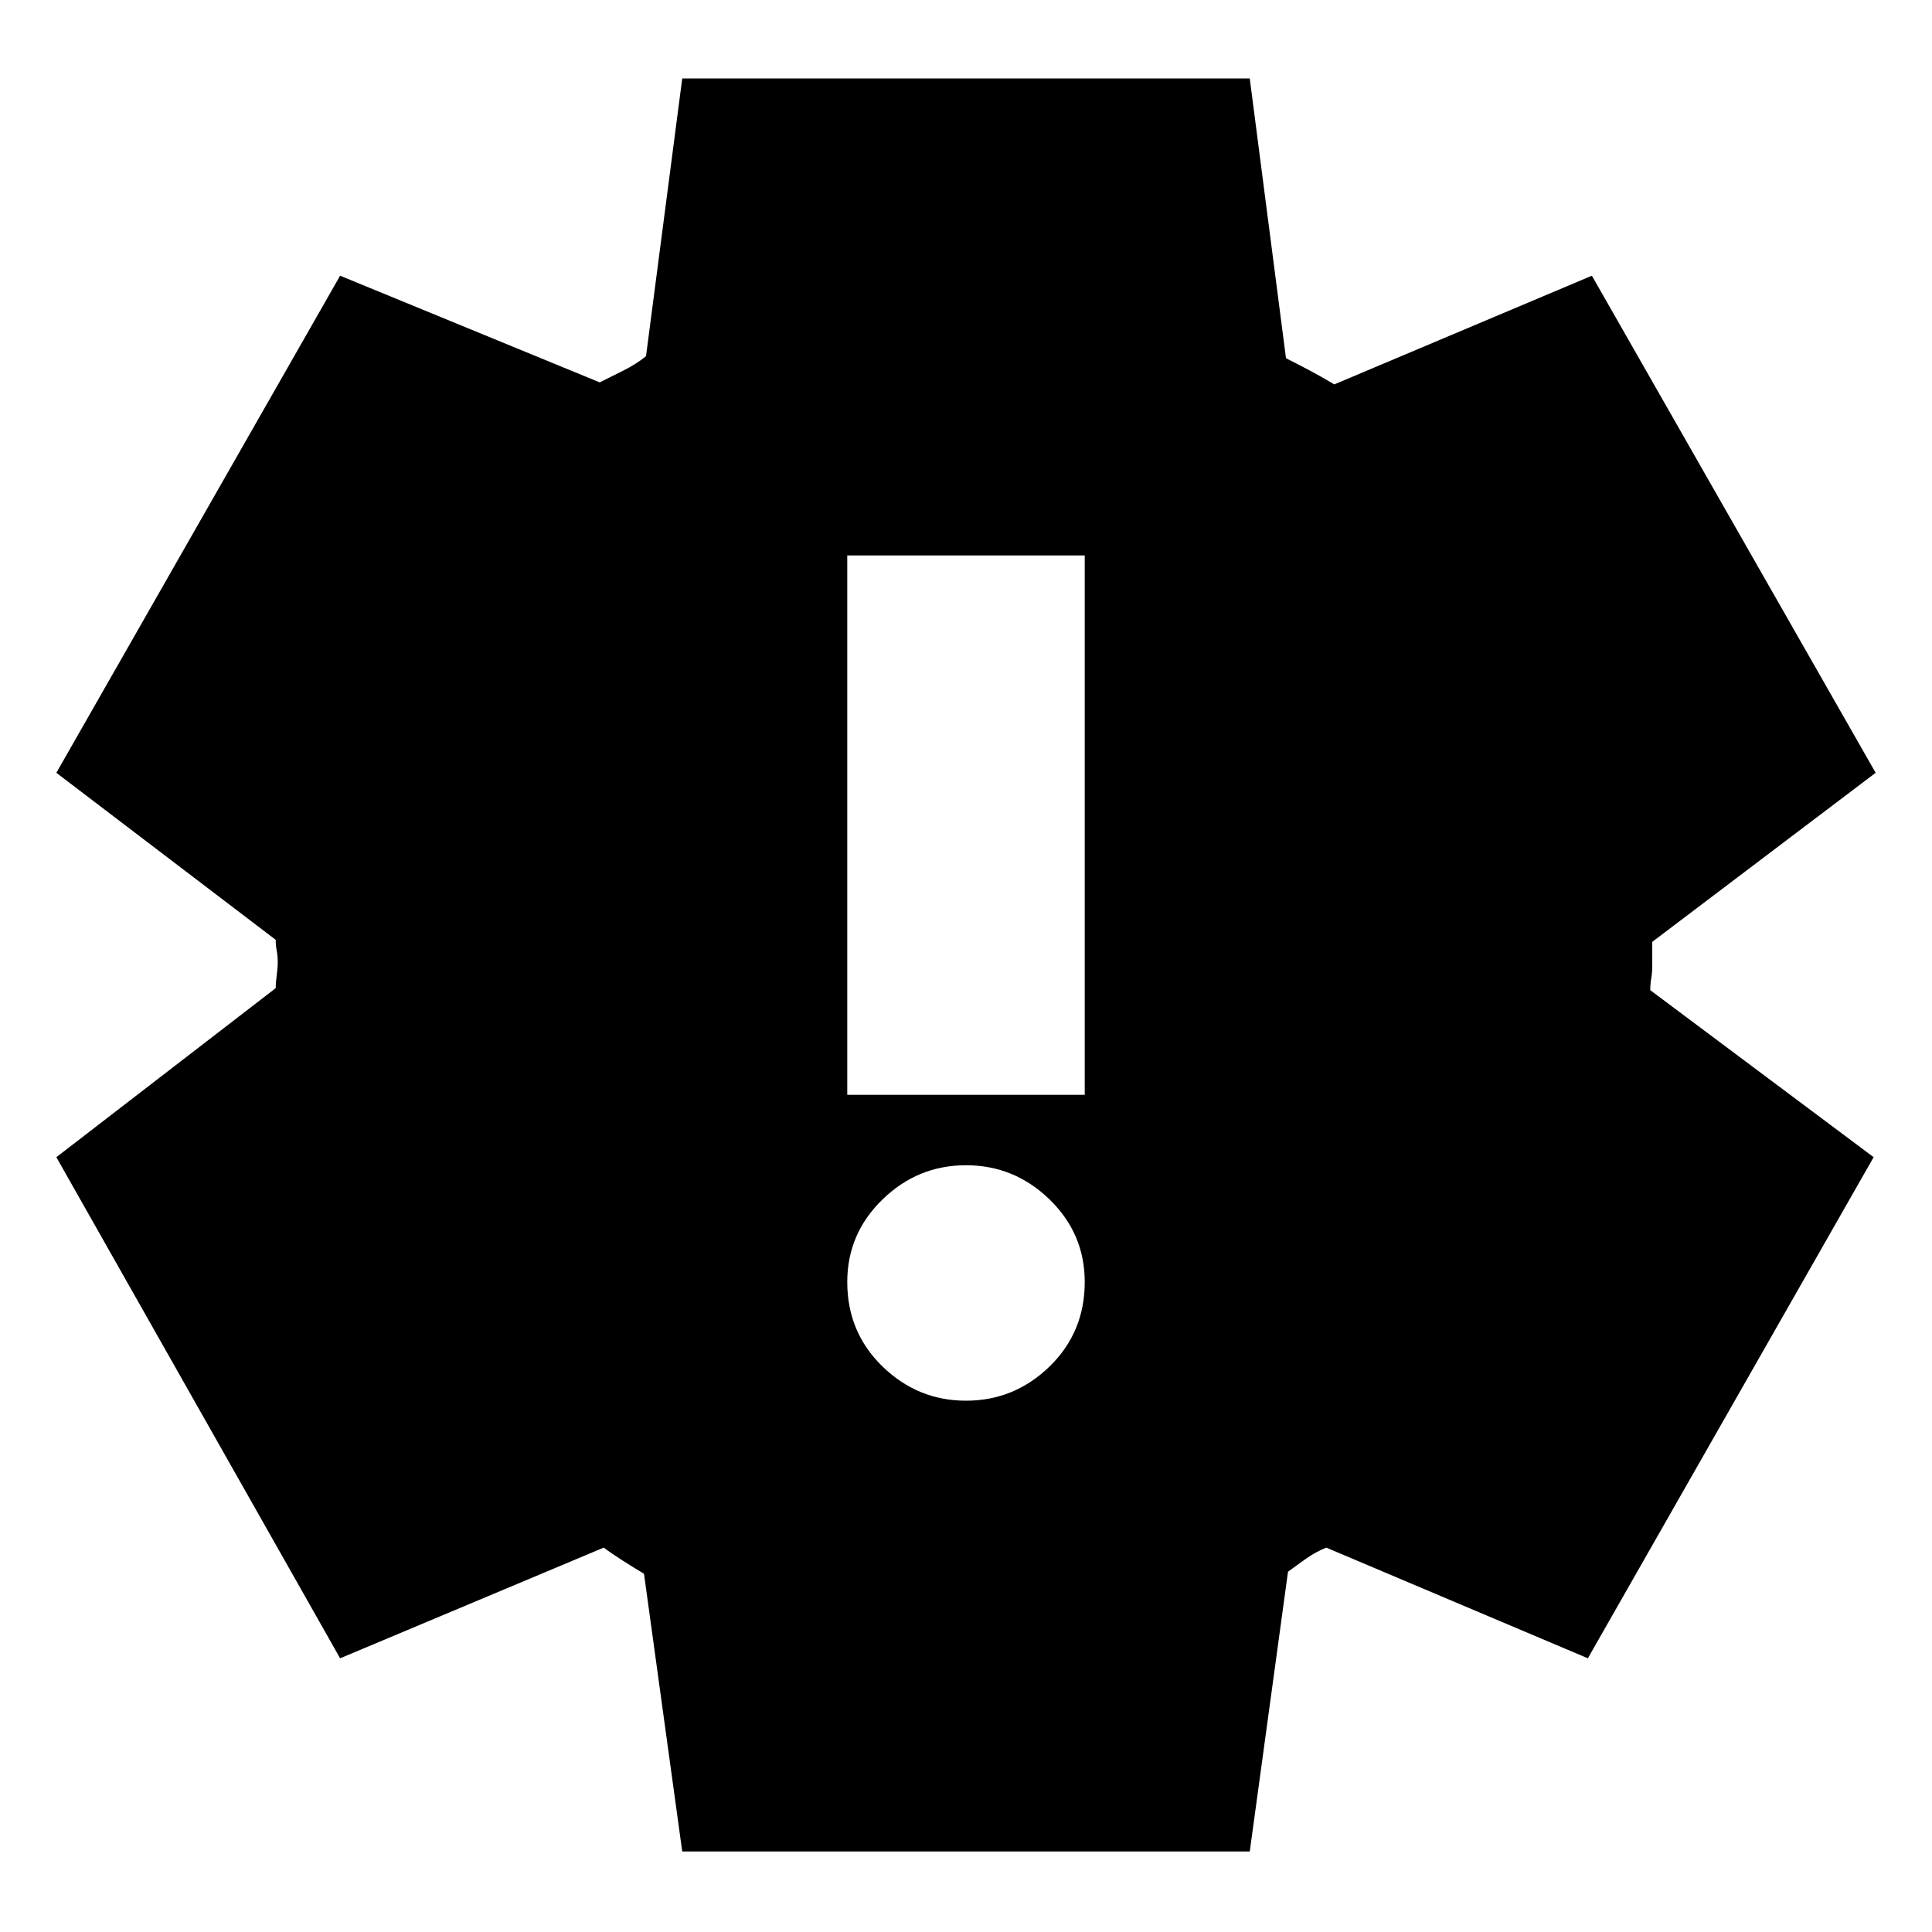 <svg xmlns="http://www.w3.org/2000/svg" height="24" width="24"><path d="M12 17.4q.6 0 1.038-.425.437-.425.437-1.05 0-.6-.437-1.025-.438-.425-1.038-.425-.6 0-1.037.425-.438.425-.438 1.025 0 .625.438 1.05.437.425 1.037.425Zm-1.475-3.8h2.95V6.9h-2.95ZM8.475 23 8 19.55q-.125-.075-.262-.162-.138-.088-.238-.163L4.225 20.6.7 14.375l2.725-2.1q0-.075.013-.163.012-.087.012-.162 0-.075-.012-.138-.013-.062-.013-.137L.7 9.6l3.525-6.175L7.45 4.75l.3-.15q.15-.075.275-.175l.45-3.45h7.05l.45 3.475q.15.075.313.162.162.088.287.163l3.2-1.35L23.3 9.6l-2.775 2.1v.3q0 .075-.012.15-.013.075-.013.15l2.775 2.075-3.55 6.225-3.25-1.375q-.125.05-.25.137-.125.088-.225.163L15.525 23Z"/></svg>